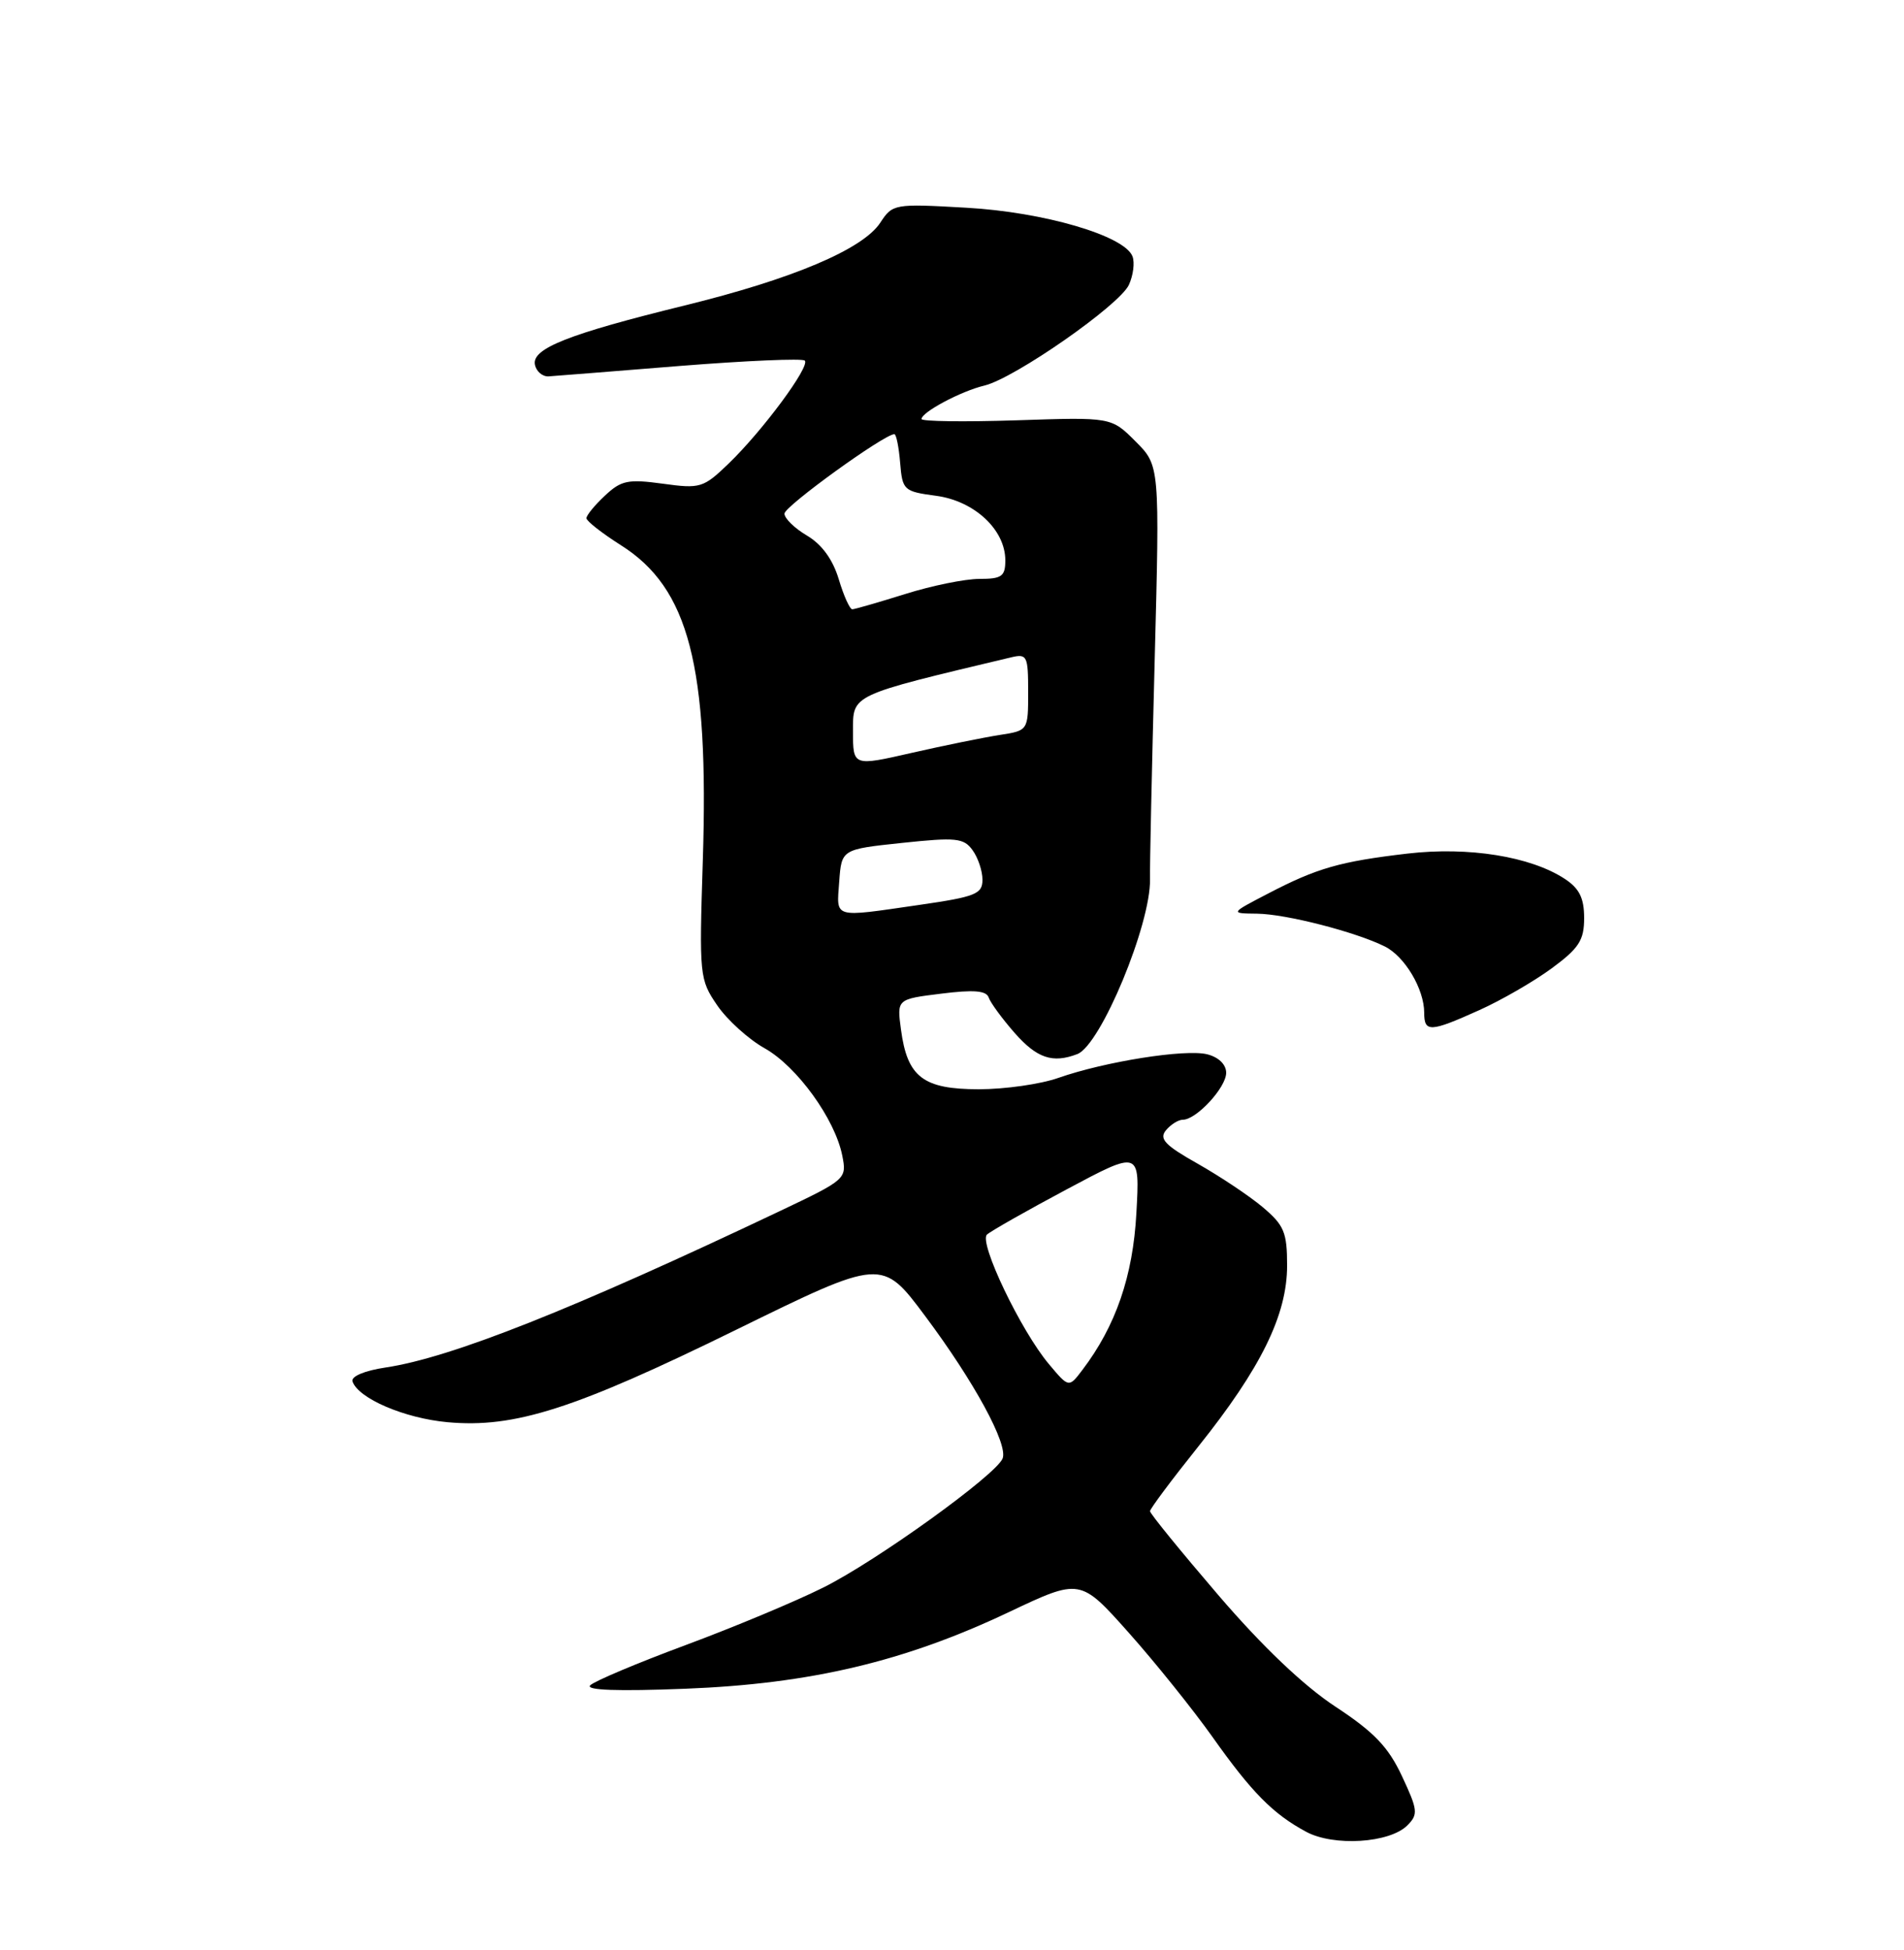 <?xml version="1.0" encoding="UTF-8" standalone="no"?>
<!DOCTYPE svg PUBLIC "-//W3C//DTD SVG 1.1//EN" "http://www.w3.org/Graphics/SVG/1.1/DTD/svg11.dtd" >
<svg xmlns="http://www.w3.org/2000/svg" xmlns:xlink="http://www.w3.org/1999/xlink" version="1.1" viewBox="0 0 250 256">
 <g >
 <path fill="currentColor"
d=" M 184.79 239.64 C 186.23 238.20 186.17 237.63 184.08 233.17 C 182.28 229.33 180.42 227.39 175.34 224.05 C 171.16 221.30 165.75 216.15 159.95 209.39 C 155.03 203.65 151.00 198.71 151.00 198.39 C 151.00 198.08 153.86 194.25 157.35 189.89 C 165.57 179.61 169.00 172.63 169.00 166.15 C 169.00 161.78 168.61 160.85 165.80 158.48 C 164.04 157.00 160.20 154.44 157.27 152.78 C 152.97 150.36 152.16 149.51 153.09 148.39 C 153.73 147.62 154.72 147.00 155.31 147.00 C 157.09 147.00 161.00 142.77 161.00 140.84 C 161.00 139.75 160.01 138.79 158.51 138.41 C 155.62 137.69 145.05 139.37 138.96 141.51 C 136.64 142.33 131.95 143.00 128.53 143.00 C 121.21 143.00 119.13 141.41 118.30 135.16 C 117.76 131.17 117.76 131.17 123.58 130.45 C 127.86 129.91 129.52 130.05 129.82 130.96 C 130.05 131.64 131.58 133.73 133.22 135.60 C 136.15 138.93 138.21 139.63 141.46 138.38 C 144.53 137.20 151.12 121.32 151.00 115.41 C 150.96 113.81 151.24 100.94 151.61 86.81 C 152.28 61.13 152.28 61.13 149.10 57.95 C 145.92 54.76 145.92 54.76 133.46 55.18 C 126.61 55.40 121.00 55.33 121.00 55.01 C 121.00 54.11 126.19 51.35 129.25 50.62 C 133.21 49.67 147.02 40.05 148.23 37.39 C 148.80 36.14 149.01 34.47 148.70 33.66 C 147.66 30.94 137.07 27.84 126.86 27.27 C 117.40 26.73 117.20 26.77 115.58 29.24 C 113.30 32.72 104.07 36.63 89.91 40.10 C 74.60 43.86 69.80 45.76 70.24 47.88 C 70.42 48.77 71.23 49.46 72.04 49.41 C 72.84 49.36 80.61 48.74 89.30 48.04 C 98.00 47.35 105.36 47.03 105.67 47.34 C 106.41 48.08 100.13 56.56 95.67 60.86 C 92.35 64.06 91.94 64.18 87.02 63.50 C 82.47 62.88 81.56 63.06 79.43 65.07 C 78.09 66.32 77.00 67.65 77.00 68.03 C 77.00 68.40 79.04 70.00 81.53 71.58 C 90.45 77.21 93.10 87.42 92.28 113.00 C 91.80 128.10 91.85 128.59 94.17 131.98 C 95.48 133.90 98.29 136.44 100.40 137.62 C 104.64 140.00 109.63 146.89 110.59 151.70 C 111.20 154.77 111.12 154.85 102.36 159.01 C 75.18 171.91 59.22 178.25 50.62 179.53 C 47.83 179.95 46.07 180.70 46.29 181.36 C 47.03 183.59 53.13 186.20 58.77 186.71 C 67.56 187.51 75.43 184.99 96.65 174.58 C 115.81 165.18 115.81 165.18 121.48 172.78 C 127.90 181.37 132.37 189.59 131.65 191.46 C 130.83 193.60 115.10 204.93 108.11 208.41 C 104.48 210.23 96.33 213.63 90.00 215.98 C 83.67 218.33 78.05 220.70 77.50 221.25 C 76.84 221.90 81.09 222.05 90.00 221.70 C 106.41 221.06 118.78 218.13 132.45 211.65 C 141.84 207.20 141.84 207.20 148.21 214.35 C 151.71 218.28 156.64 224.43 159.18 228.00 C 164.36 235.32 167.15 238.14 171.50 240.48 C 175.12 242.43 182.46 241.97 184.79 239.64 Z  M 194.22 132.62 C 197.12 131.32 201.41 128.84 203.75 127.12 C 207.33 124.48 208.00 123.44 208.00 120.52 C 208.00 117.90 207.37 116.63 205.46 115.38 C 200.96 112.43 192.82 111.13 184.81 112.06 C 175.93 113.10 172.93 113.96 166.48 117.32 C 161.50 119.91 161.50 119.91 165.07 119.95 C 168.89 120.00 178.01 122.35 181.84 124.26 C 184.46 125.57 187.00 129.85 187.00 132.95 C 187.00 135.56 187.78 135.52 194.22 132.62 Z  M 137.73 179.09 C 134.04 174.71 128.49 163.10 129.59 162.08 C 130.09 161.62 134.81 158.94 140.08 156.13 C 149.67 151.01 149.67 151.01 149.21 159.25 C 148.76 167.53 146.51 174.07 142.12 179.85 C 140.34 182.20 140.34 182.20 137.73 179.09 Z  M 110.19 115.75 C 110.50 111.50 110.50 111.50 118.44 110.66 C 125.51 109.91 126.54 110.01 127.69 111.60 C 128.41 112.58 129.00 114.33 129.00 115.49 C 129.00 117.37 128.10 117.73 120.70 118.80 C 109.23 120.46 109.84 120.64 110.19 115.75 Z  M 112.00 96.04 C 112.00 91.13 111.52 91.36 132.75 86.30 C 134.86 85.80 135.00 86.09 135.00 90.84 C 135.00 95.91 135.00 95.91 131.25 96.49 C 129.19 96.81 124.01 97.86 119.75 98.83 C 112.00 100.60 112.00 100.60 112.00 96.04 Z  M 110.13 76.04 C 109.35 73.45 107.91 71.47 105.97 70.32 C 104.34 69.36 103.00 68.06 103.00 67.43 C 103.00 66.47 116.10 57.00 117.43 57.00 C 117.68 57.00 118.02 58.69 118.19 60.75 C 118.49 64.37 118.66 64.52 122.91 65.09 C 127.94 65.76 132.00 69.54 132.00 73.56 C 132.00 75.67 131.54 76.00 128.59 76.00 C 126.71 76.00 122.33 76.89 118.84 77.99 C 115.35 79.08 112.23 79.98 111.91 79.99 C 111.58 79.99 110.78 78.22 110.13 76.04 Z "/>
</g>
</svg>